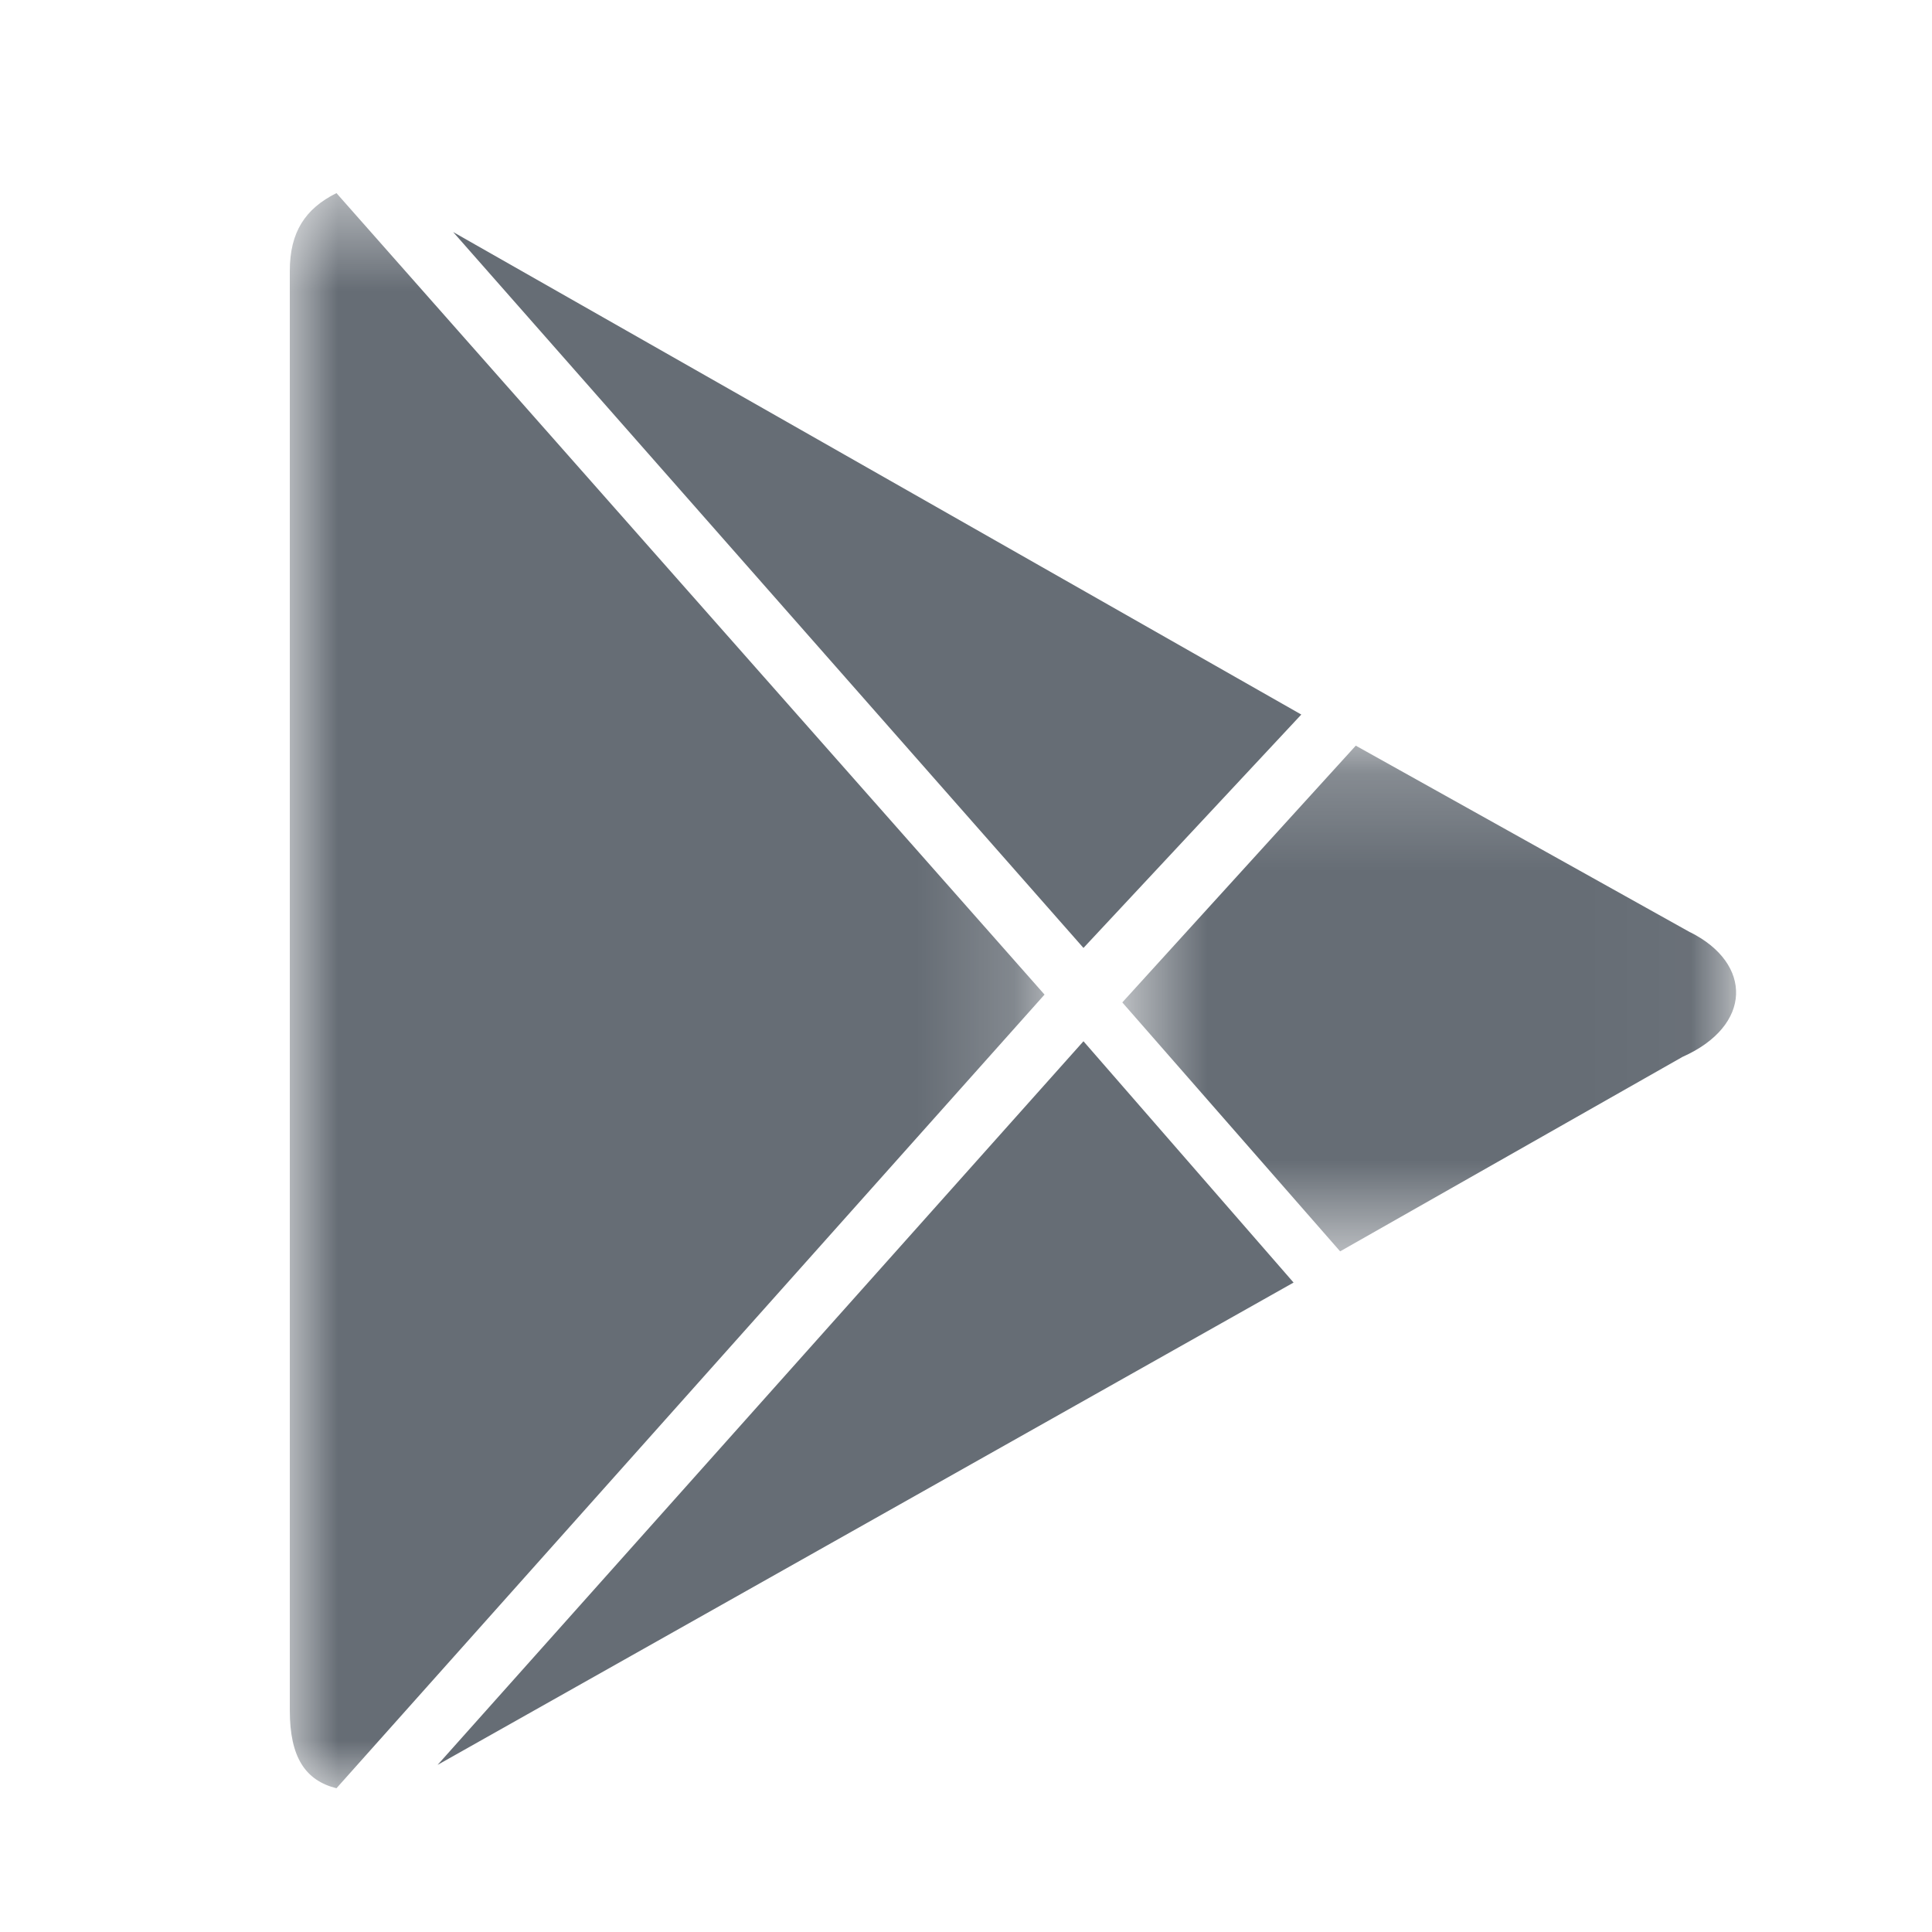 <svg xmlns="http://www.w3.org/2000/svg" xmlns:xlink="http://www.w3.org/1999/xlink" width="20" height="20" viewBox="0 0 20 20">
    <defs>
        <path id="a" d="M.618.207h6.354v5.235H.618z"/>
        <path id="c" d="M0 .488h7.813V17H0z"/>
    </defs>
    <g fill="none" fill-rule="evenodd">
        <path fill="#666d75" d="M4.53 18.27l8.861-4.993-2.175-2.498zM11.216 9.813l2.255-2.416-8.78-4.995z"/>
        <g transform="translate(11 7.512)">
            <mask id="b" fill="#fff">
                <use xlink:href="#a"/>
            </mask>
            <path fill="#666d75" d="M6.498 2.14L3.035.207.618 2.865l2.255 2.577 3.544-2.013c.726-.323.726-.967.081-1.29" mask="url(#b)"/>
        </g>
        <g transform="translate(3 1.512)">
            <mask id="d" fill="#fff">
                <use xlink:href="#c"/>
            </mask>
            <path fill="#666d75" d="M0 1.293v14.901c0 .484.16.725.483.806l7.33-8.216L.483.487C.16.648 0 .89 0 1.293" mask="url(#d)"/>
        </g>
    </g>
</svg>
